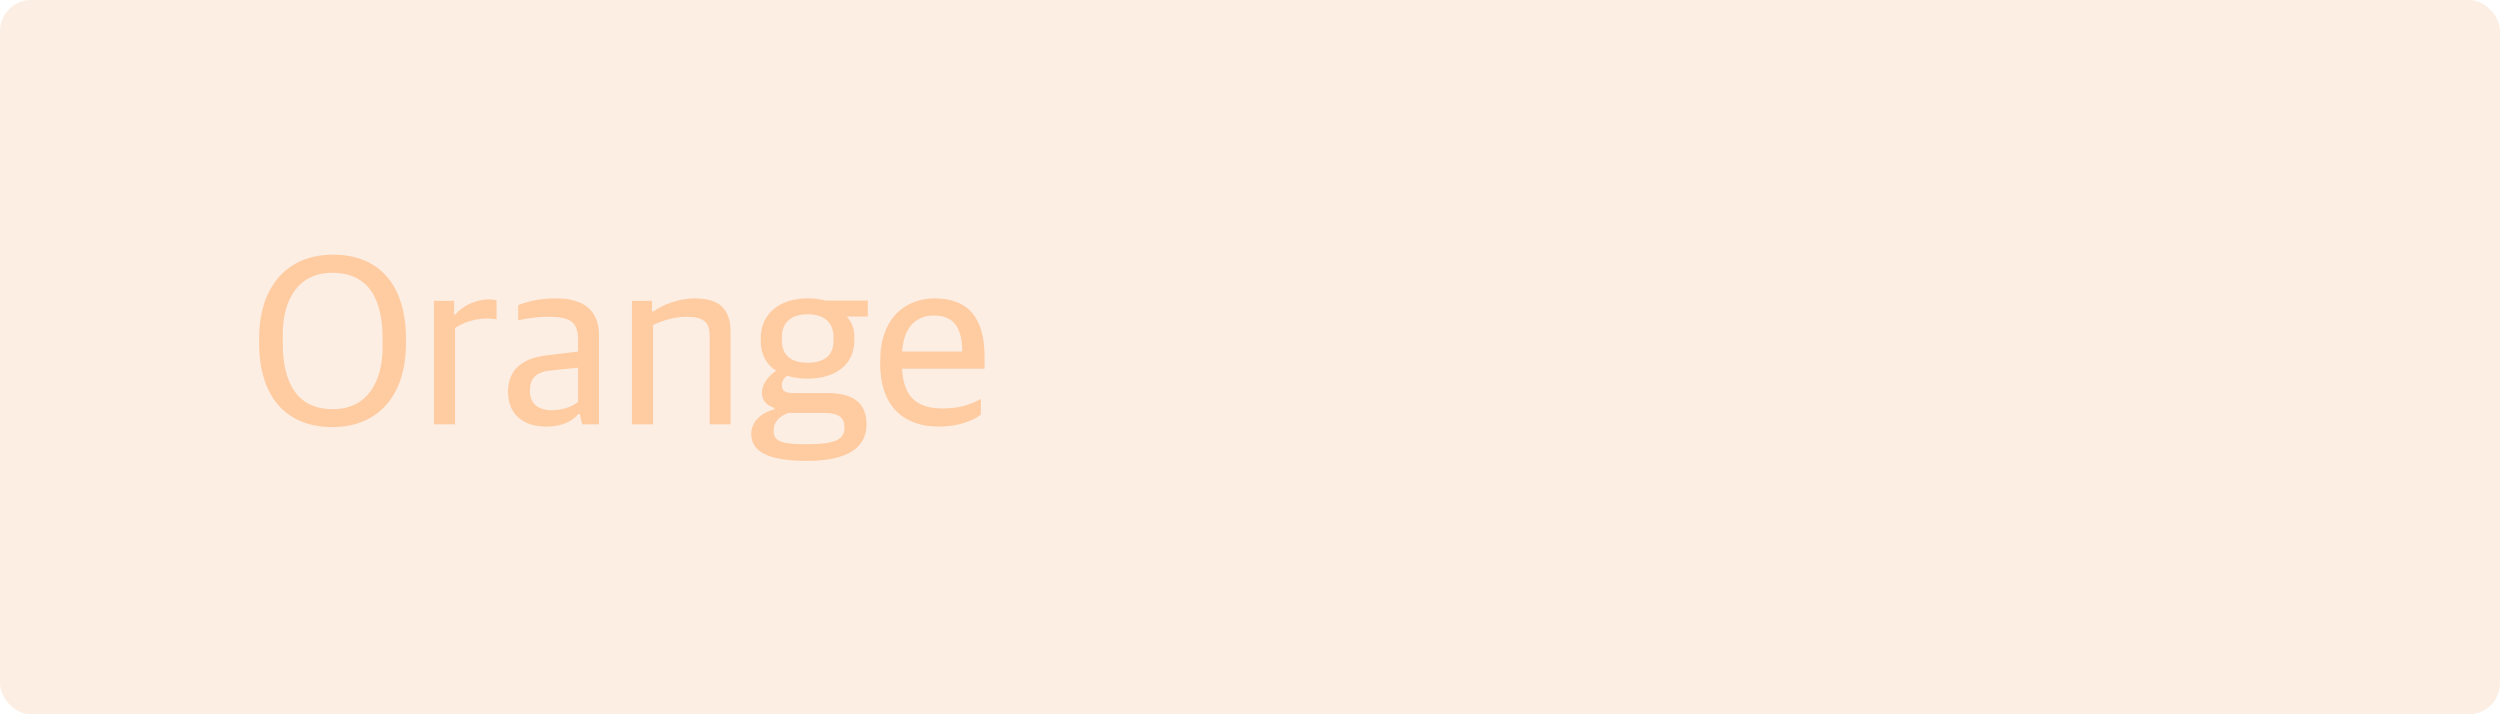 <svg width="161" height="46" viewBox="0 0 161 46" fill="none" xmlns="http://www.w3.org/2000/svg">
<rect width="161" height="46" rx="2" fill="#EC9147" fill-opacity="0.15"/>
<path d="M21.392 27.504C24.384 27.504 26.144 25.44 26.144 22.112V21.808C26.144 18.32 24.384 16.4 21.456 16.4C18.48 16.4 16.688 18.464 16.688 21.792V22.096C16.688 25.6 18.48 27.504 21.392 27.504ZM21.44 26.352C19.072 26.352 18.208 24.576 18.208 22.08V21.552C18.208 19.28 19.216 17.568 21.392 17.568C23.792 17.568 24.64 19.328 24.64 21.824V22.336C24.64 24.608 23.632 26.352 21.44 26.352ZM27.947 27.328H29.307V21.12C29.867 20.752 30.619 20.512 31.371 20.512C31.499 20.512 31.755 20.528 31.979 20.56V19.344C31.899 19.312 31.675 19.28 31.483 19.28C30.619 19.28 29.755 19.728 29.323 20.256H29.243V19.376H27.947V27.328ZM35.181 27.472C36.237 27.472 36.861 27.104 37.261 26.656H37.341L37.485 27.328H38.573V21.568C38.573 19.968 37.565 19.216 35.805 19.216C34.845 19.216 34.093 19.376 33.373 19.648V20.624C33.853 20.528 34.493 20.4 35.277 20.4C36.701 20.4 37.229 20.688 37.229 21.904V22.64L35.117 22.896C33.613 23.088 32.717 23.84 32.717 25.216C32.717 26.752 33.757 27.472 35.181 27.472ZM35.517 26.416C34.685 26.416 34.125 26.016 34.125 25.184C34.125 24.32 34.557 23.952 35.469 23.856L37.229 23.68V25.872C36.877 26.192 36.221 26.416 35.517 26.416ZM40.697 27.328H42.057V20.928C42.633 20.656 43.449 20.4 44.153 20.4C45.401 20.4 45.705 20.784 45.705 21.696V27.328H47.049V21.408C47.049 19.872 46.313 19.216 44.745 19.216C43.769 19.216 42.745 19.584 42.073 20.064H41.993V19.376H40.697V27.328ZM51.982 29.68C54.702 29.68 55.806 28.752 55.806 27.328C55.806 25.792 54.734 25.312 53.278 25.312H51.102C50.59 25.312 50.35 25.2 50.35 24.8C50.35 24.56 50.478 24.352 50.686 24.192C51.086 24.32 51.518 24.384 51.998 24.384C53.694 24.384 55.022 23.584 55.022 21.888V21.728C55.022 21.184 54.862 20.736 54.526 20.384H55.886V19.36H53.182C52.814 19.264 52.43 19.216 52.014 19.216C50.254 19.216 48.99 20.16 48.99 21.792V21.952C48.99 22.848 49.374 23.488 49.982 23.872C49.342 24.336 49.07 24.816 49.07 25.312C49.07 25.856 49.406 26.096 49.87 26.272V26.352C49.054 26.592 48.382 27.104 48.382 27.952C48.382 29.136 49.566 29.68 51.982 29.68ZM51.95 28.608C50.462 28.608 49.822 28.48 49.822 27.76C49.822 27.12 50.238 26.784 50.782 26.592H53.022C54.046 26.592 54.382 26.896 54.382 27.536C54.382 28.336 53.742 28.608 51.95 28.608ZM51.998 23.36C50.99 23.36 50.35 22.912 50.35 21.92V21.68C50.35 20.784 50.958 20.24 51.998 20.24C53.006 20.24 53.678 20.704 53.678 21.712V21.952C53.678 22.912 53.054 23.36 51.998 23.36ZM60.478 27.472C61.79 27.472 62.702 27.056 63.166 26.704V25.696C62.446 26.08 61.758 26.304 60.702 26.304C59.118 26.304 58.19 25.632 58.094 23.744H63.406V22.976C63.406 20.48 62.366 19.216 60.19 19.216C58.334 19.216 56.686 20.464 56.686 23.232V23.472C56.686 25.92 57.966 27.472 60.478 27.472ZM60.126 20.32C61.326 20.32 61.966 20.976 61.966 22.64H58.094C58.222 20.816 59.23 20.32 60.126 20.32Z" fill="#FFCBA1"/>
</svg>
